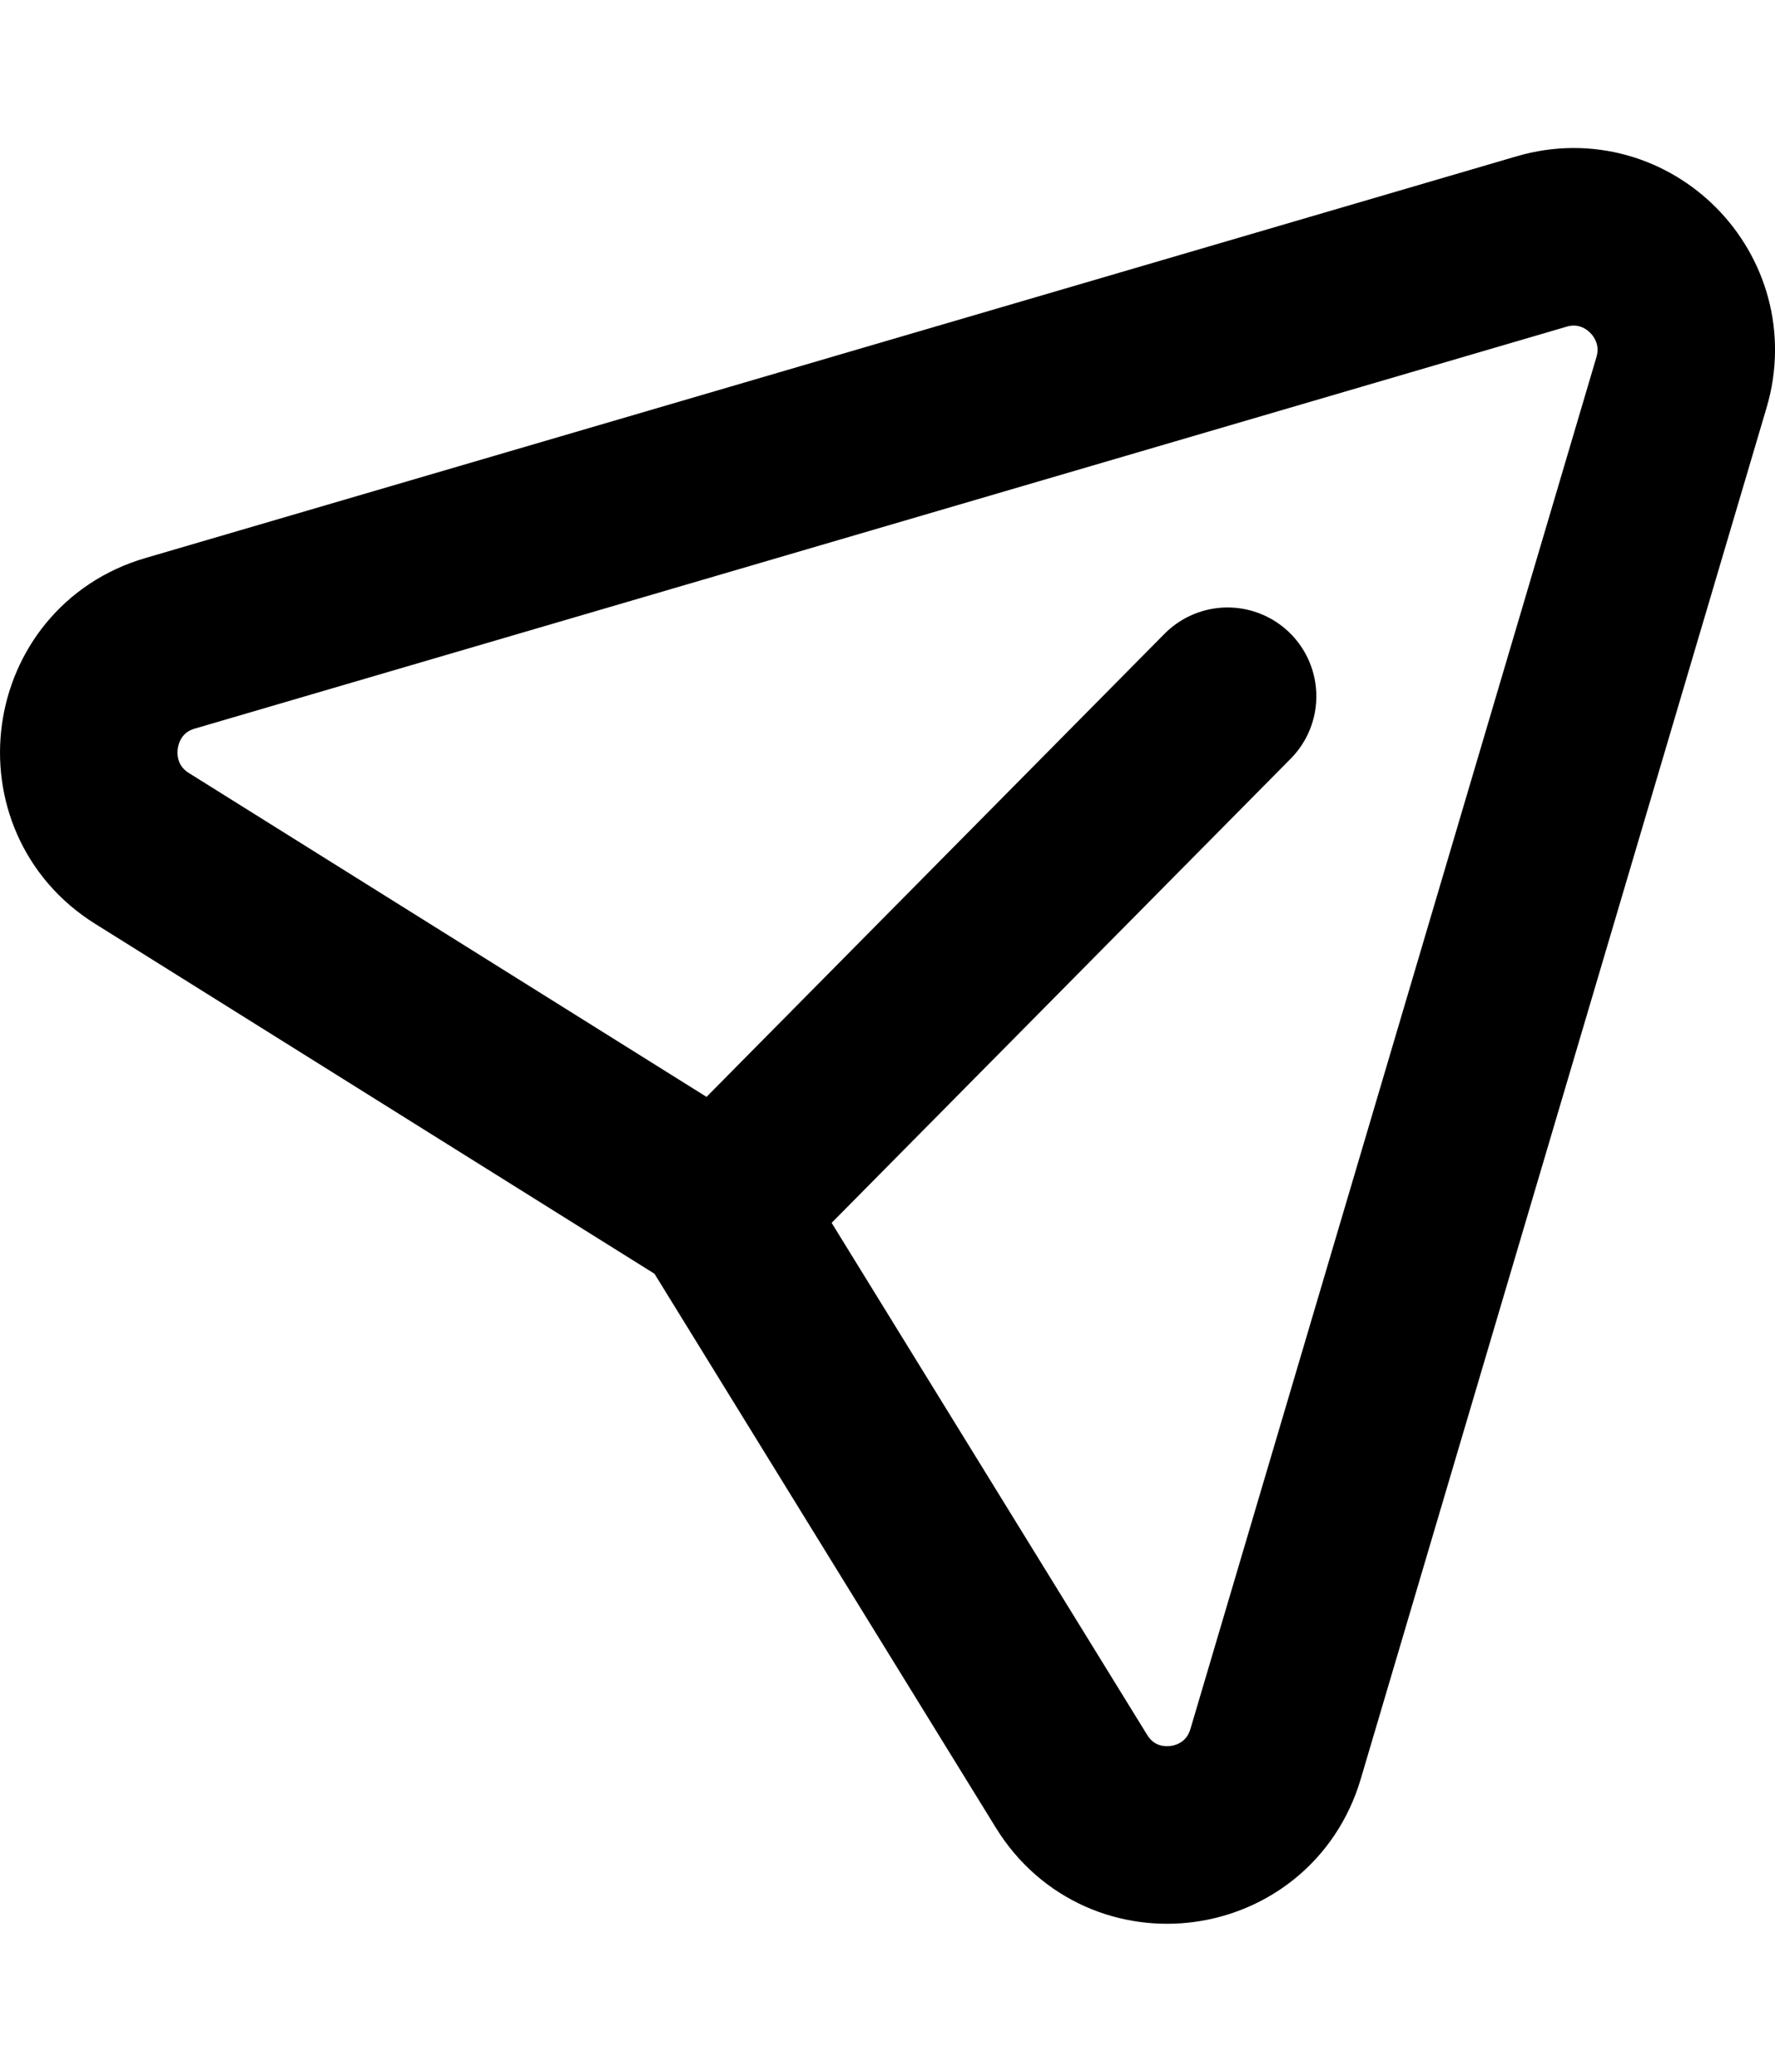 <svg class="icon-20" width="18" viewBox="0 0 20 21" fill="none" xmlns="http://www.w3.org/2000/svg">
                            <path d="M13.832 6.675L8.109 12.459L1.599 8.388C0.667 7.804 0.861 6.387 1.916 6.079L17.371 1.553C18.337 1.27 19.233 2.173 18.946 3.142L14.373 18.587C14.06 19.643 12.651 19.832 12.073 18.895L8.106 12.46" stroke="currentcolor" stroke-width="2" stroke-linecap="round" stroke-linejoin="round"></path>
                        </svg>
